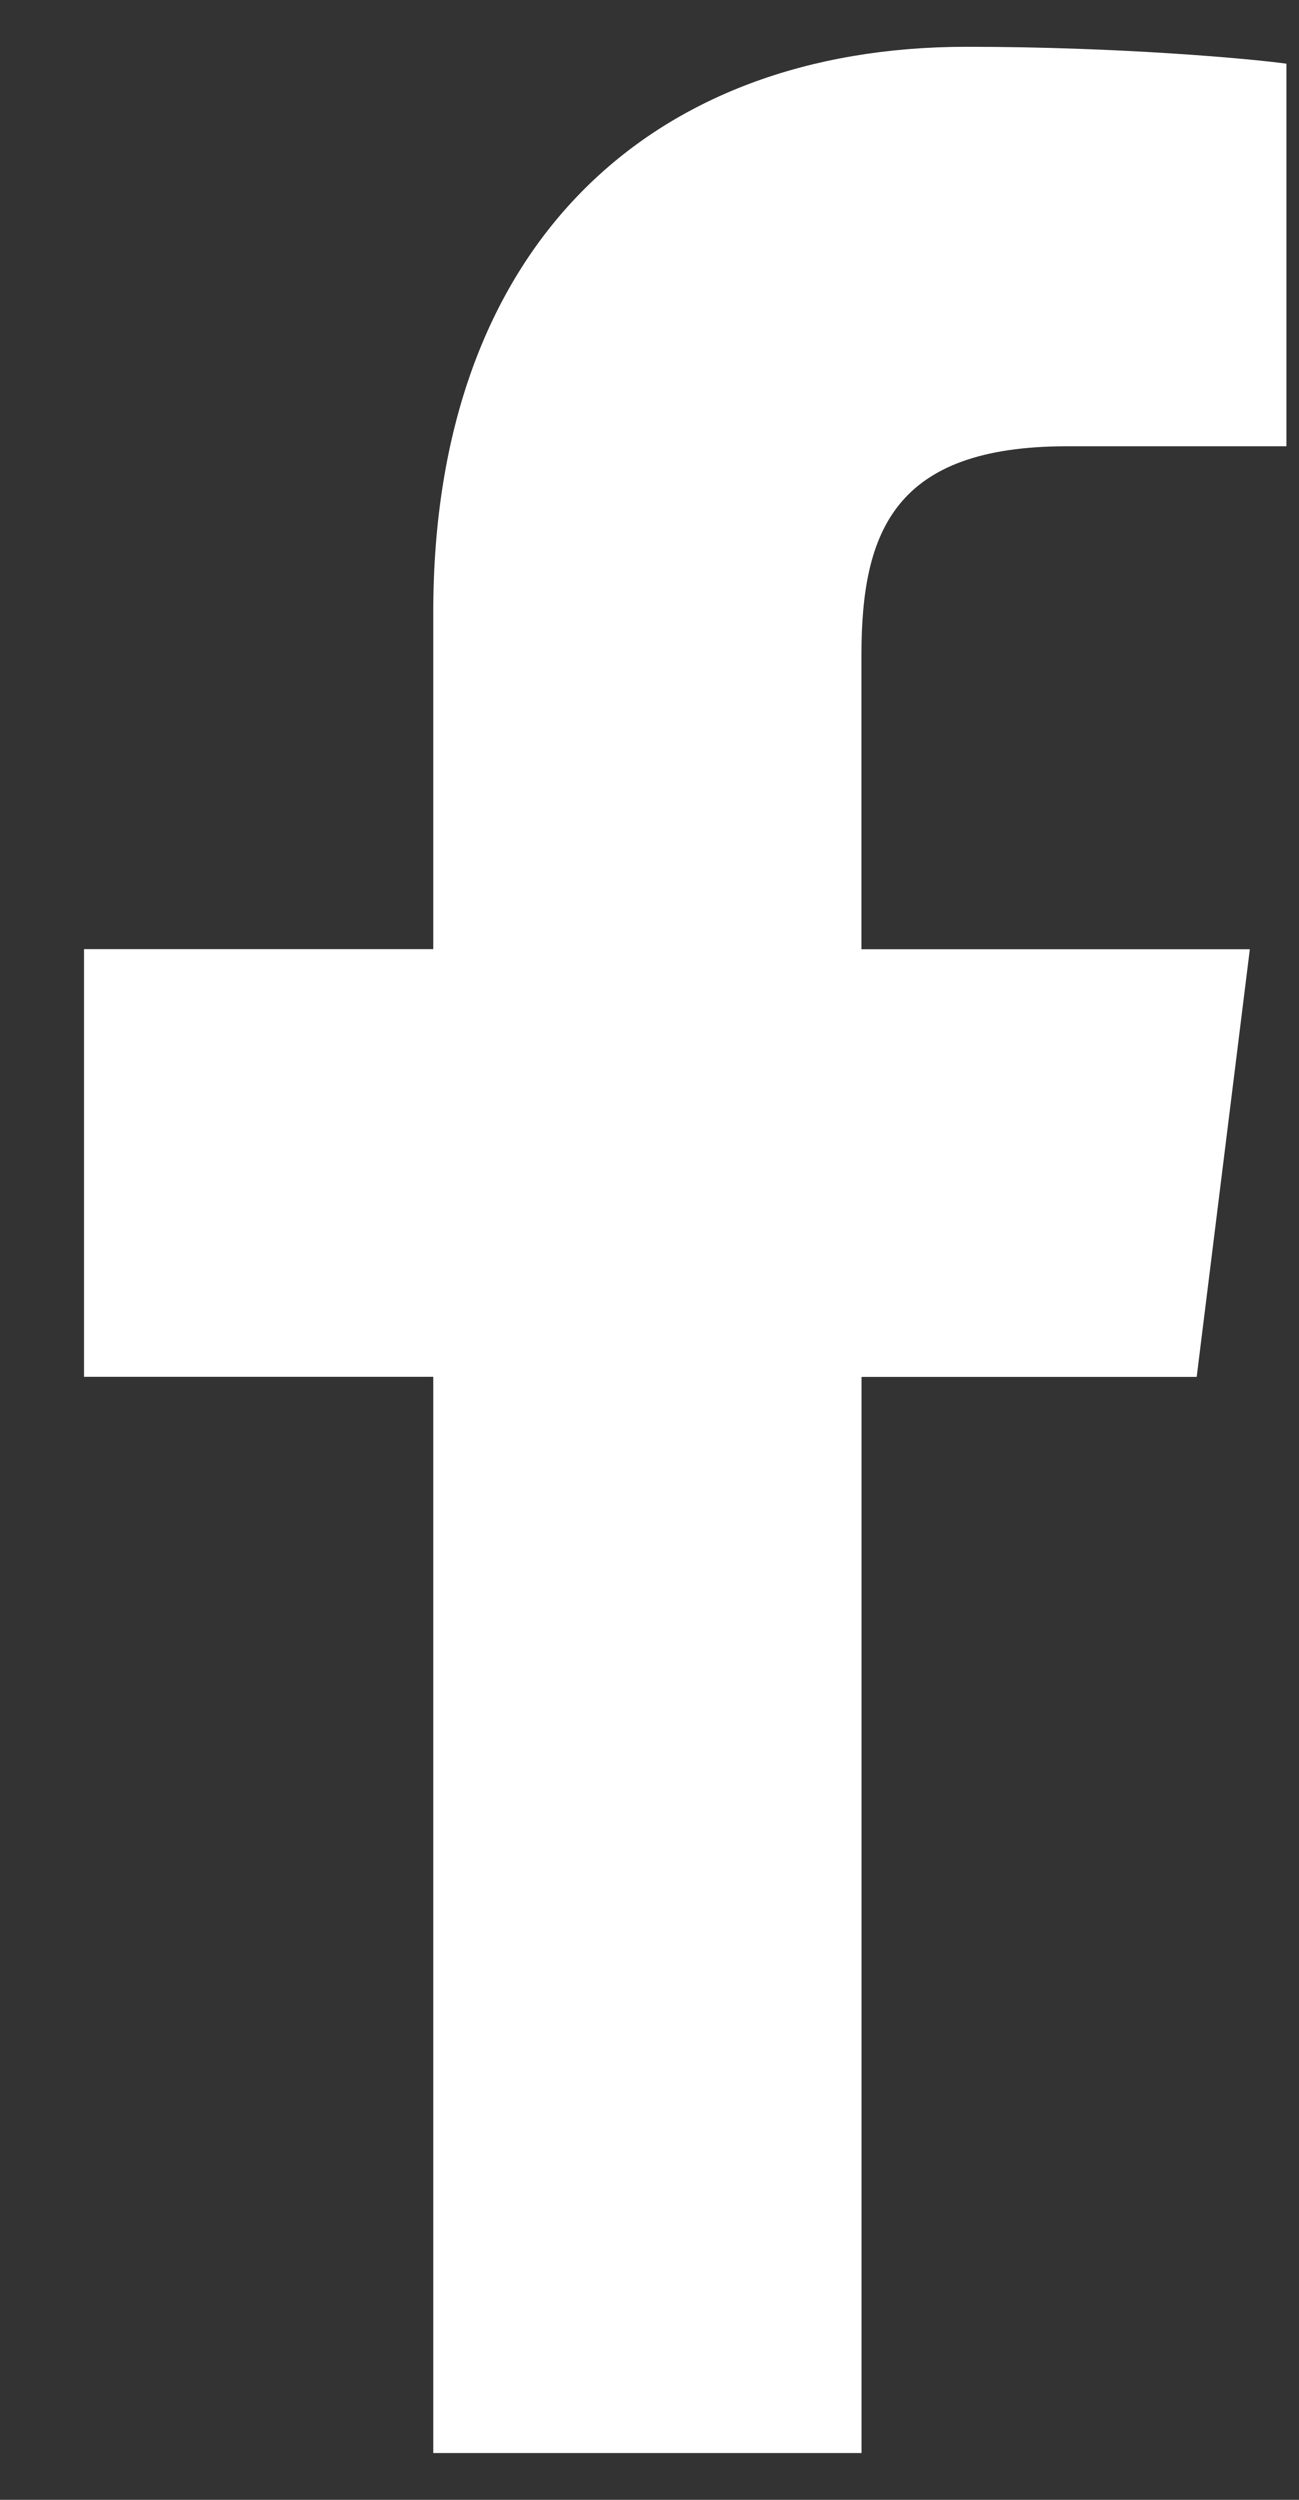 <svg width="13" height="25" viewBox="0 0 13 25" fill="none" xmlns="http://www.w3.org/2000/svg">
<rect x="0" y="0" width="13" height="25" fill="#333333" stroke="none"/>
<path d="M10.678 4.463H12.874V0.637C12.495 0.585 11.192 0.468 9.674 0.468C6.506 0.468 4.336 2.46 4.336 6.122V9.492H0.841V13.769H4.336V24.532H8.622V13.77H11.976L12.508 9.493H8.621V6.546C8.622 5.31 8.955 4.463 10.678 4.463Z" fill="white"/>
</svg>

